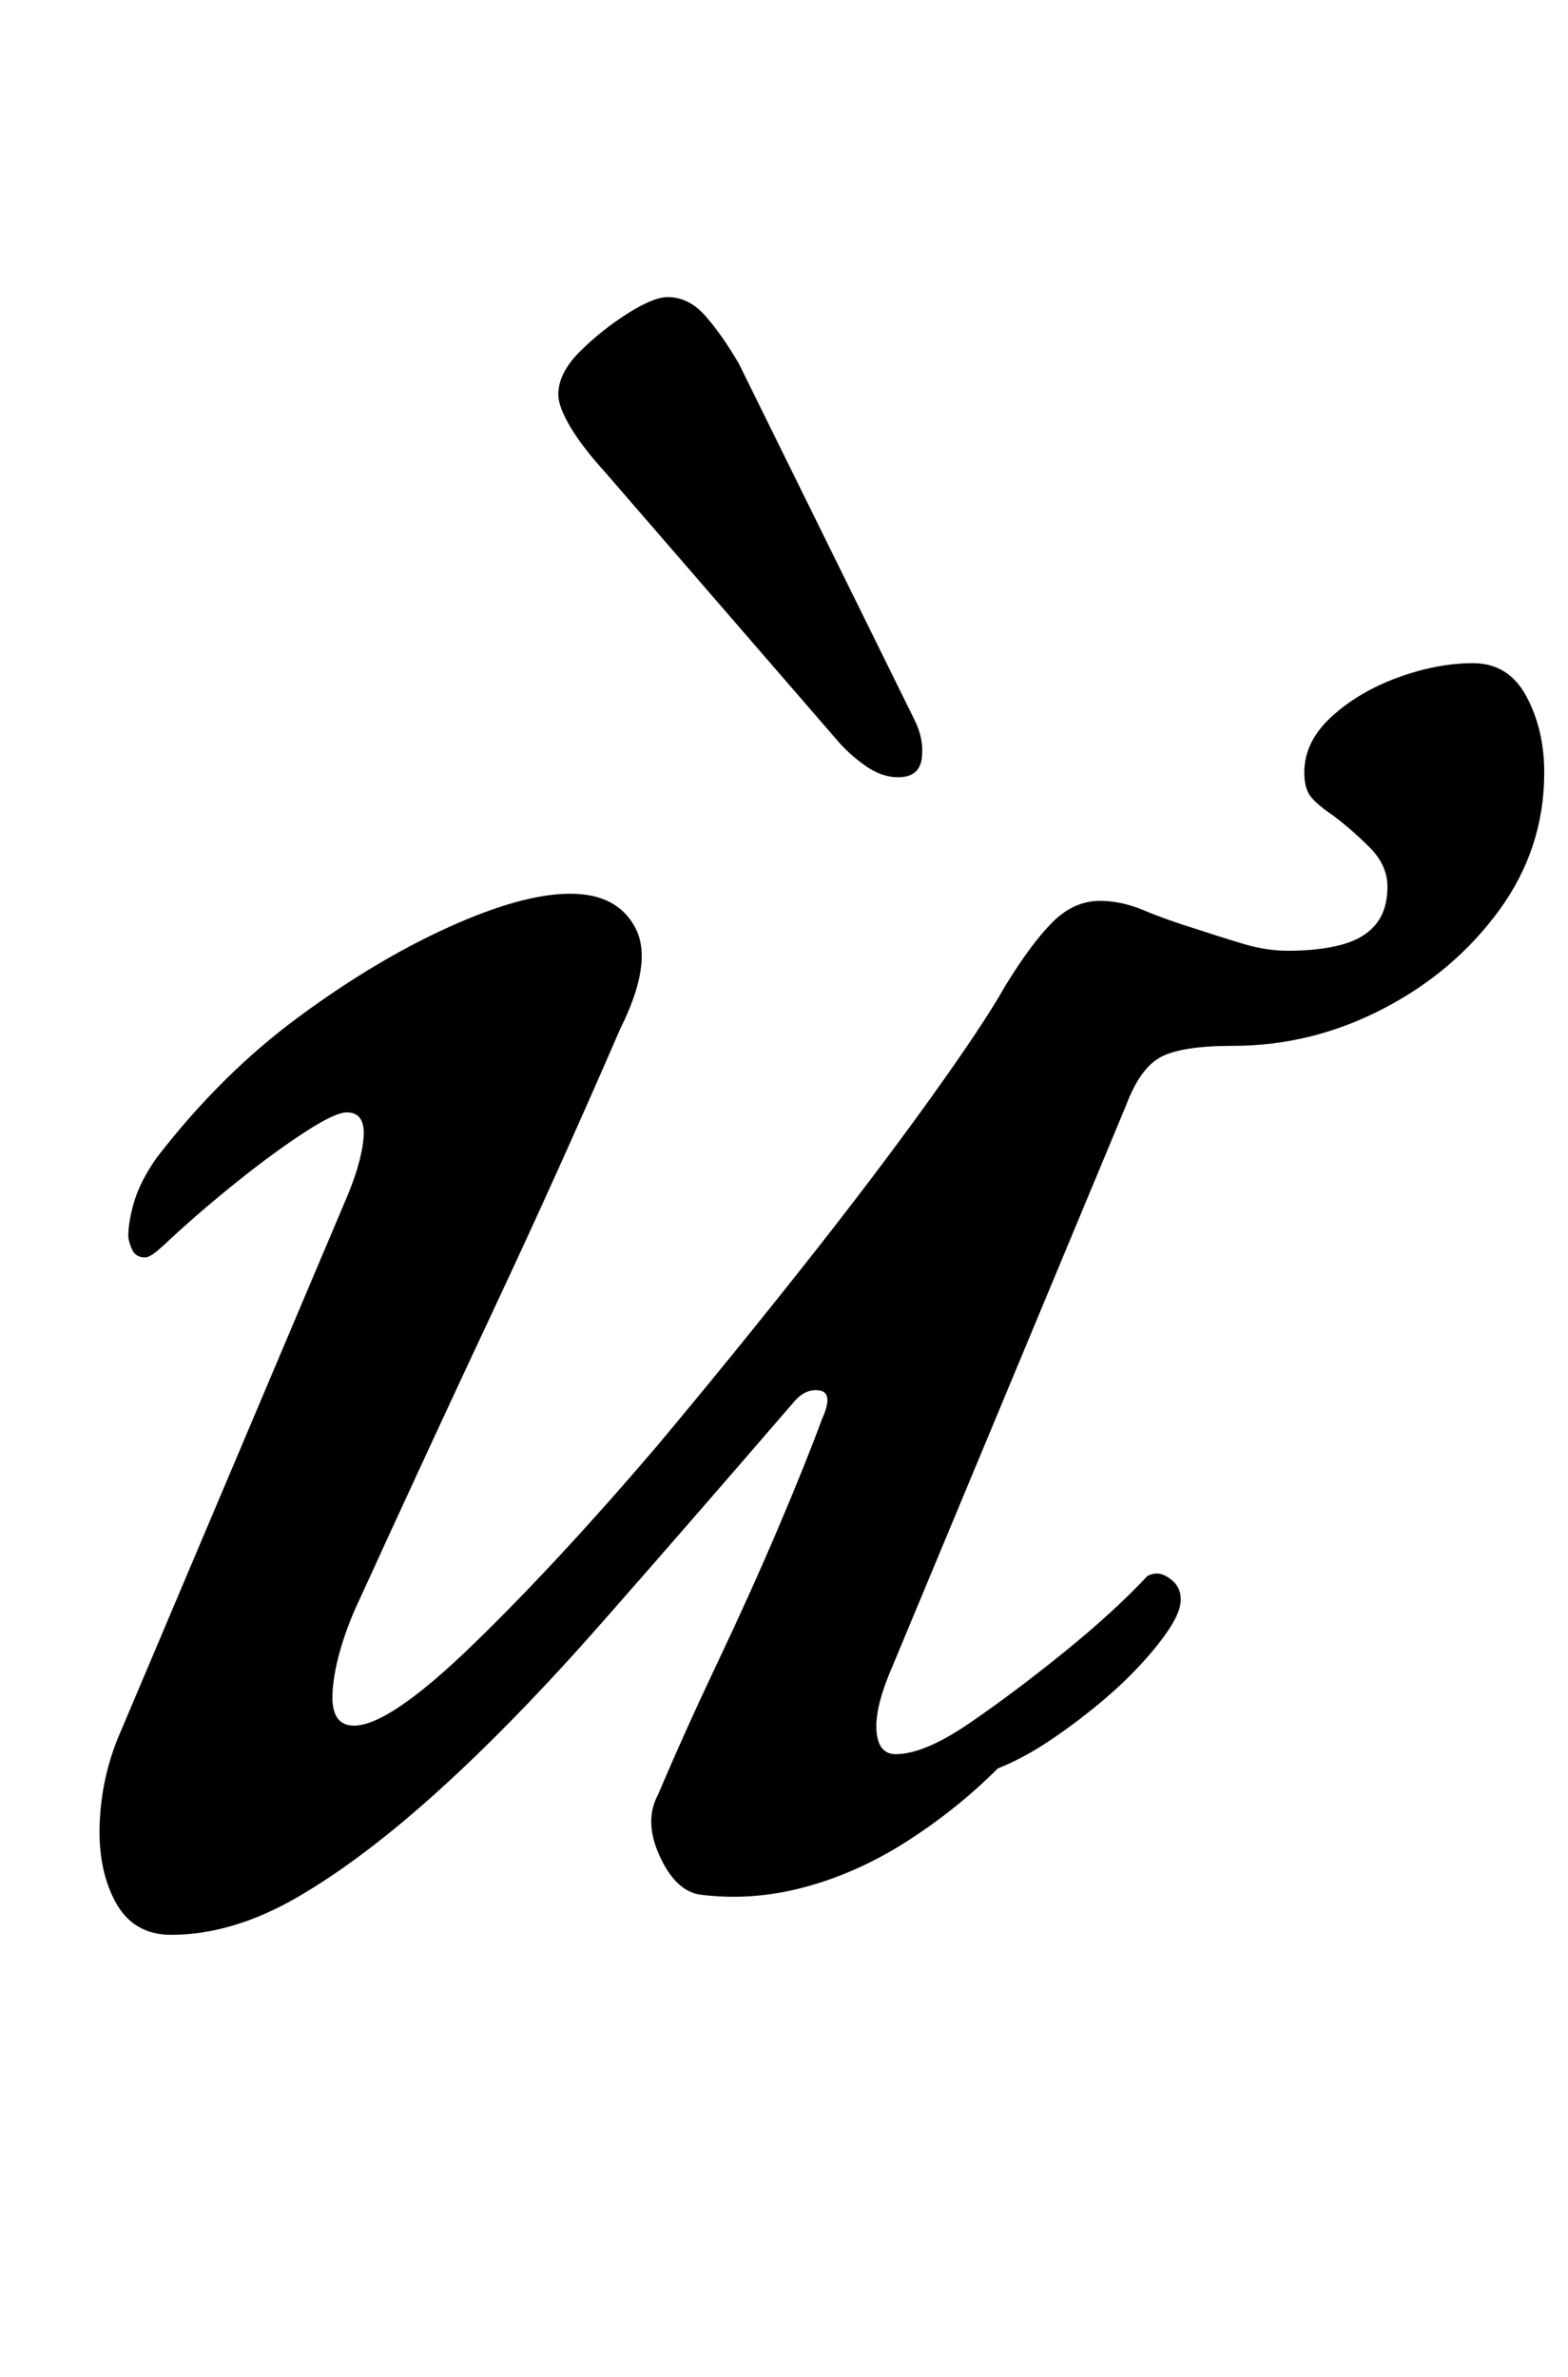 <?xml version="1.0" standalone="no"?>
<!DOCTYPE svg PUBLIC "-//W3C//DTD SVG 1.1//EN" "http://www.w3.org/Graphics/SVG/1.1/DTD/svg11.dtd" >
<svg xmlns="http://www.w3.org/2000/svg" xmlns:xlink="http://www.w3.org/1999/xlink" version="1.1" viewBox="-10 0 660 1000">
  <g transform="matrix(1 0 0 -1 0 800)">
   <path fill="currentColor"
d="M62 -14q-16 0 -23.5 14t-6.5 34t9 38l94 222q7 16 8 27t-7 11q-5 0 -18 -8.5t-28 -20.5t-28 -24q-2 -2 -5.5 -5t-5.5 -3q-4 0 -5.5 3.5t-1.5 5.5q0 6 2.5 14.5t9.5 18.5q27 35 59.5 59t63.5 38t51 14t27.5 -14.5t-6.5 -42.5q-26 -60 -53 -117.5t-59 -127.5
q-8 -19 -9 -33.5t9 -14.5q15 0 50.5 34.5t76.5 82.5q31 37 61.5 75.5t53.5 70.5t32 48q11 18 20 27t20 9q9 0 18.5 -4t22.5 -8q9 -3 19 -6t19 -3q13 0 22.5 2.5t14.5 8.5t5 16q0 9 -7.5 16.5t-15.5 13.5q-6 4 -9 7.5t-3 10.5q0 13 11.5 23.5t28 16.5t31.5 6t22.5 -14
t7.5 -32q0 -32 -19 -58t-49 -41.5t-63 -15.5q-21 0 -30 -4.5t-15 -20.5l-100 -240q-6 -15 -5 -24t8 -9q12 0 31 13t40 30t35 32q2 1 4 1q3 0 6.5 -3t3.5 -8t-5 -12.5t-13 -16t-18.5 -17t-20.5 -15t-20 -10.5q-17 -17 -38 -30.5t-43.5 -19.5t-44.5 -3q-10 2 -16.5 16.5
t-0.5 25.5q11 26 25 55.5t25.5 56.5t18.5 46q5 11 -1 12t-11 -5q-44 -51 -80.5 -92.5t-68.5 -70.5t-59.5 -45t-53.5 -16zM368 473q9 0 10 8t-3 16l-74 150q-7 12 -14 20t-16 8q-6 0 -17 -7t-20 -16t-9 -18q0 -5 5 -13.5t15 -19.5l97 -112q5 -6 12 -11t14 -5z" />
  </g>

</svg>

